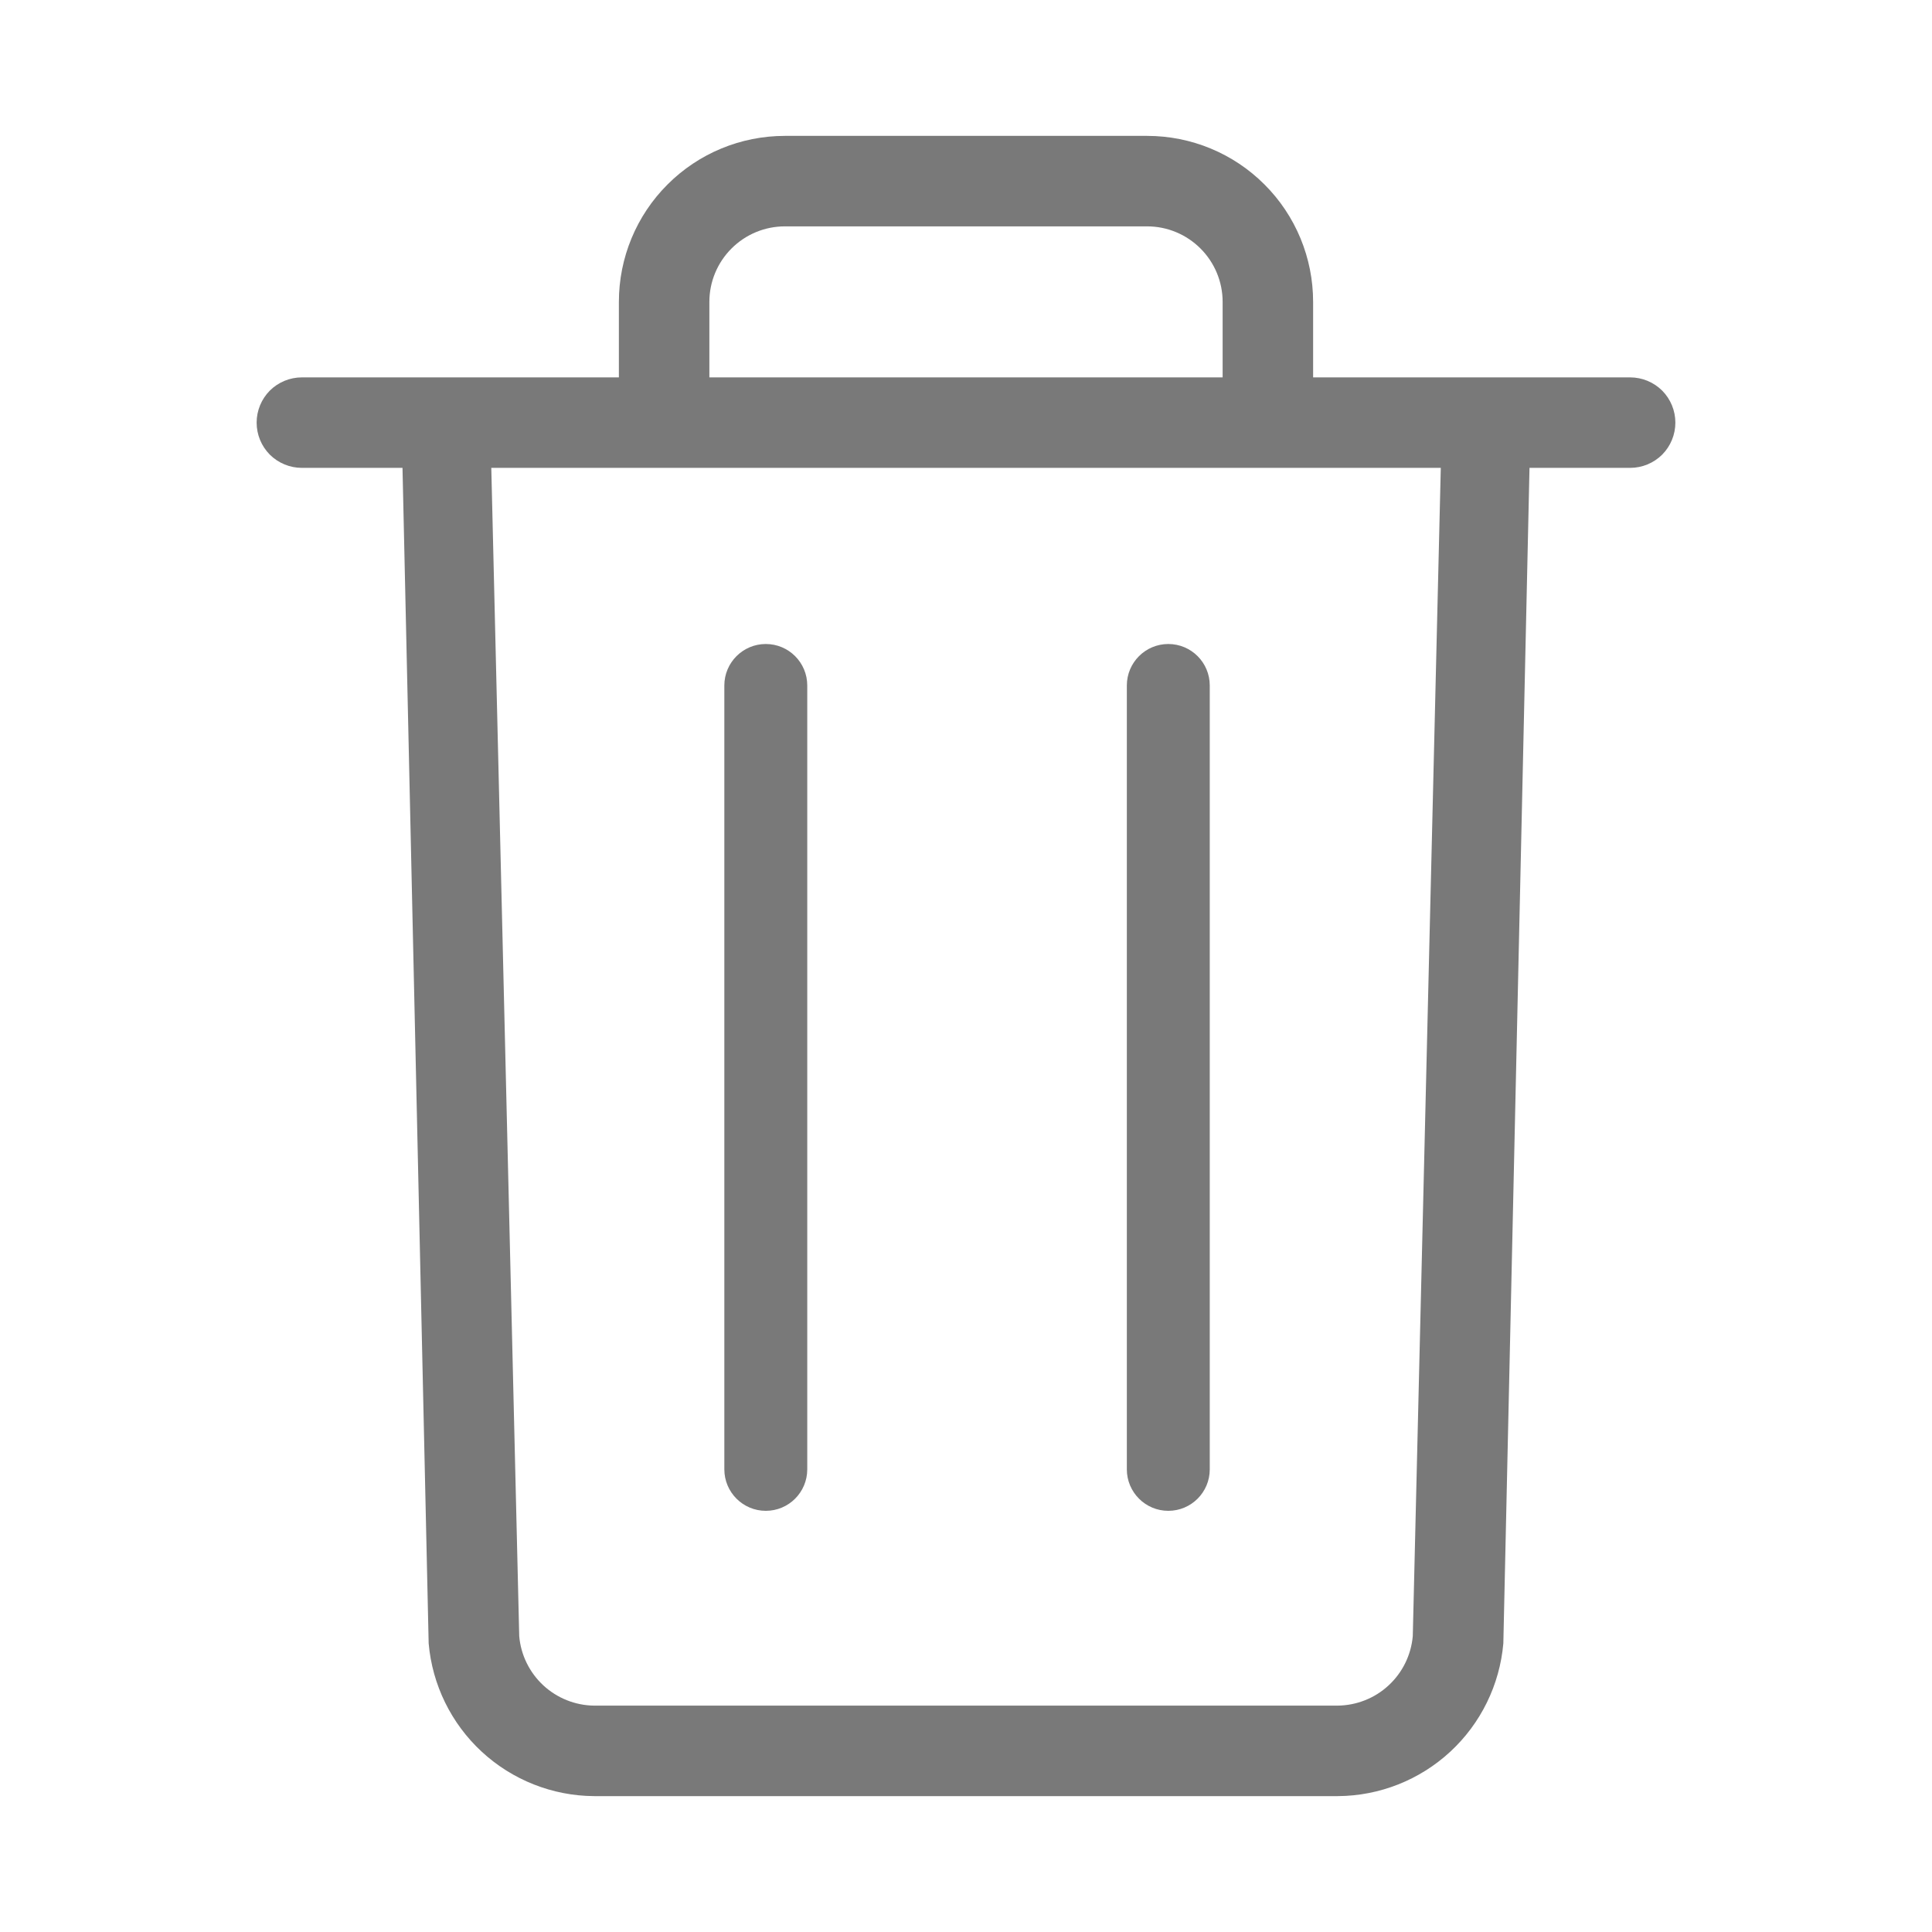 <svg width="24" height="24" viewBox="0 0 24 24" fill="none" xmlns="http://www.w3.org/2000/svg">
<path d="M20.25 4.688H16.312V3.75C16.312 3.203 16.095 2.678 15.708 2.292C15.322 1.905 14.797 1.688 14.25 1.688H9.75C9.203 1.688 8.678 1.905 8.292 2.292C7.905 2.678 7.688 3.203 7.688 3.75V4.688H3.75C3.601 4.688 3.458 4.747 3.352 4.852C3.247 4.958 3.188 5.101 3.188 5.25C3.188 5.399 3.247 5.542 3.352 5.648C3.458 5.753 3.601 5.812 3.75 5.812H5L5.325 20.415C5.37 20.93 5.605 21.41 5.985 21.761C6.365 22.112 6.863 22.309 7.38 22.312H16.62C17.137 22.309 17.635 22.112 18.015 21.761C18.395 21.41 18.63 20.93 18.675 20.415L19 5.812H20.25C20.399 5.812 20.542 5.753 20.648 5.648C20.753 5.542 20.812 5.399 20.812 5.25C20.812 5.101 20.753 4.958 20.648 4.852C20.542 4.747 20.399 4.688 20.25 4.688ZM8.812 3.75C8.812 3.501 8.911 3.263 9.087 3.087C9.263 2.911 9.501 2.812 9.75 2.812H14.25C14.499 2.812 14.737 2.911 14.913 3.087C15.089 3.263 15.188 3.501 15.188 3.75V4.688H8.812V3.75ZM17.55 20.325C17.529 20.56 17.422 20.778 17.248 20.938C17.075 21.098 16.848 21.186 16.613 21.188H7.38C7.146 21.185 6.921 21.095 6.749 20.936C6.577 20.776 6.47 20.558 6.45 20.325L6.103 5.812H17.898L17.55 20.325Z" fill="#797979"/>
<path d="M14.513 8C14.229 8 13.998 8.231 13.998 8.515V18.253C13.998 18.537 14.229 18.768 14.513 18.768C14.798 18.768 15.028 18.537 15.028 18.253V8.515C15.028 8.231 14.798 8 14.513 8Z" fill="#797979"/>
<path d="M9.513 8C9.229 8 8.998 8.231 8.998 8.515V18.253C8.998 18.537 9.229 18.768 9.513 18.768C9.798 18.768 10.028 18.537 10.028 18.253V8.515C10.028 8.231 9.798 8 9.513 8Z" fill="#797979"/>
</svg>
